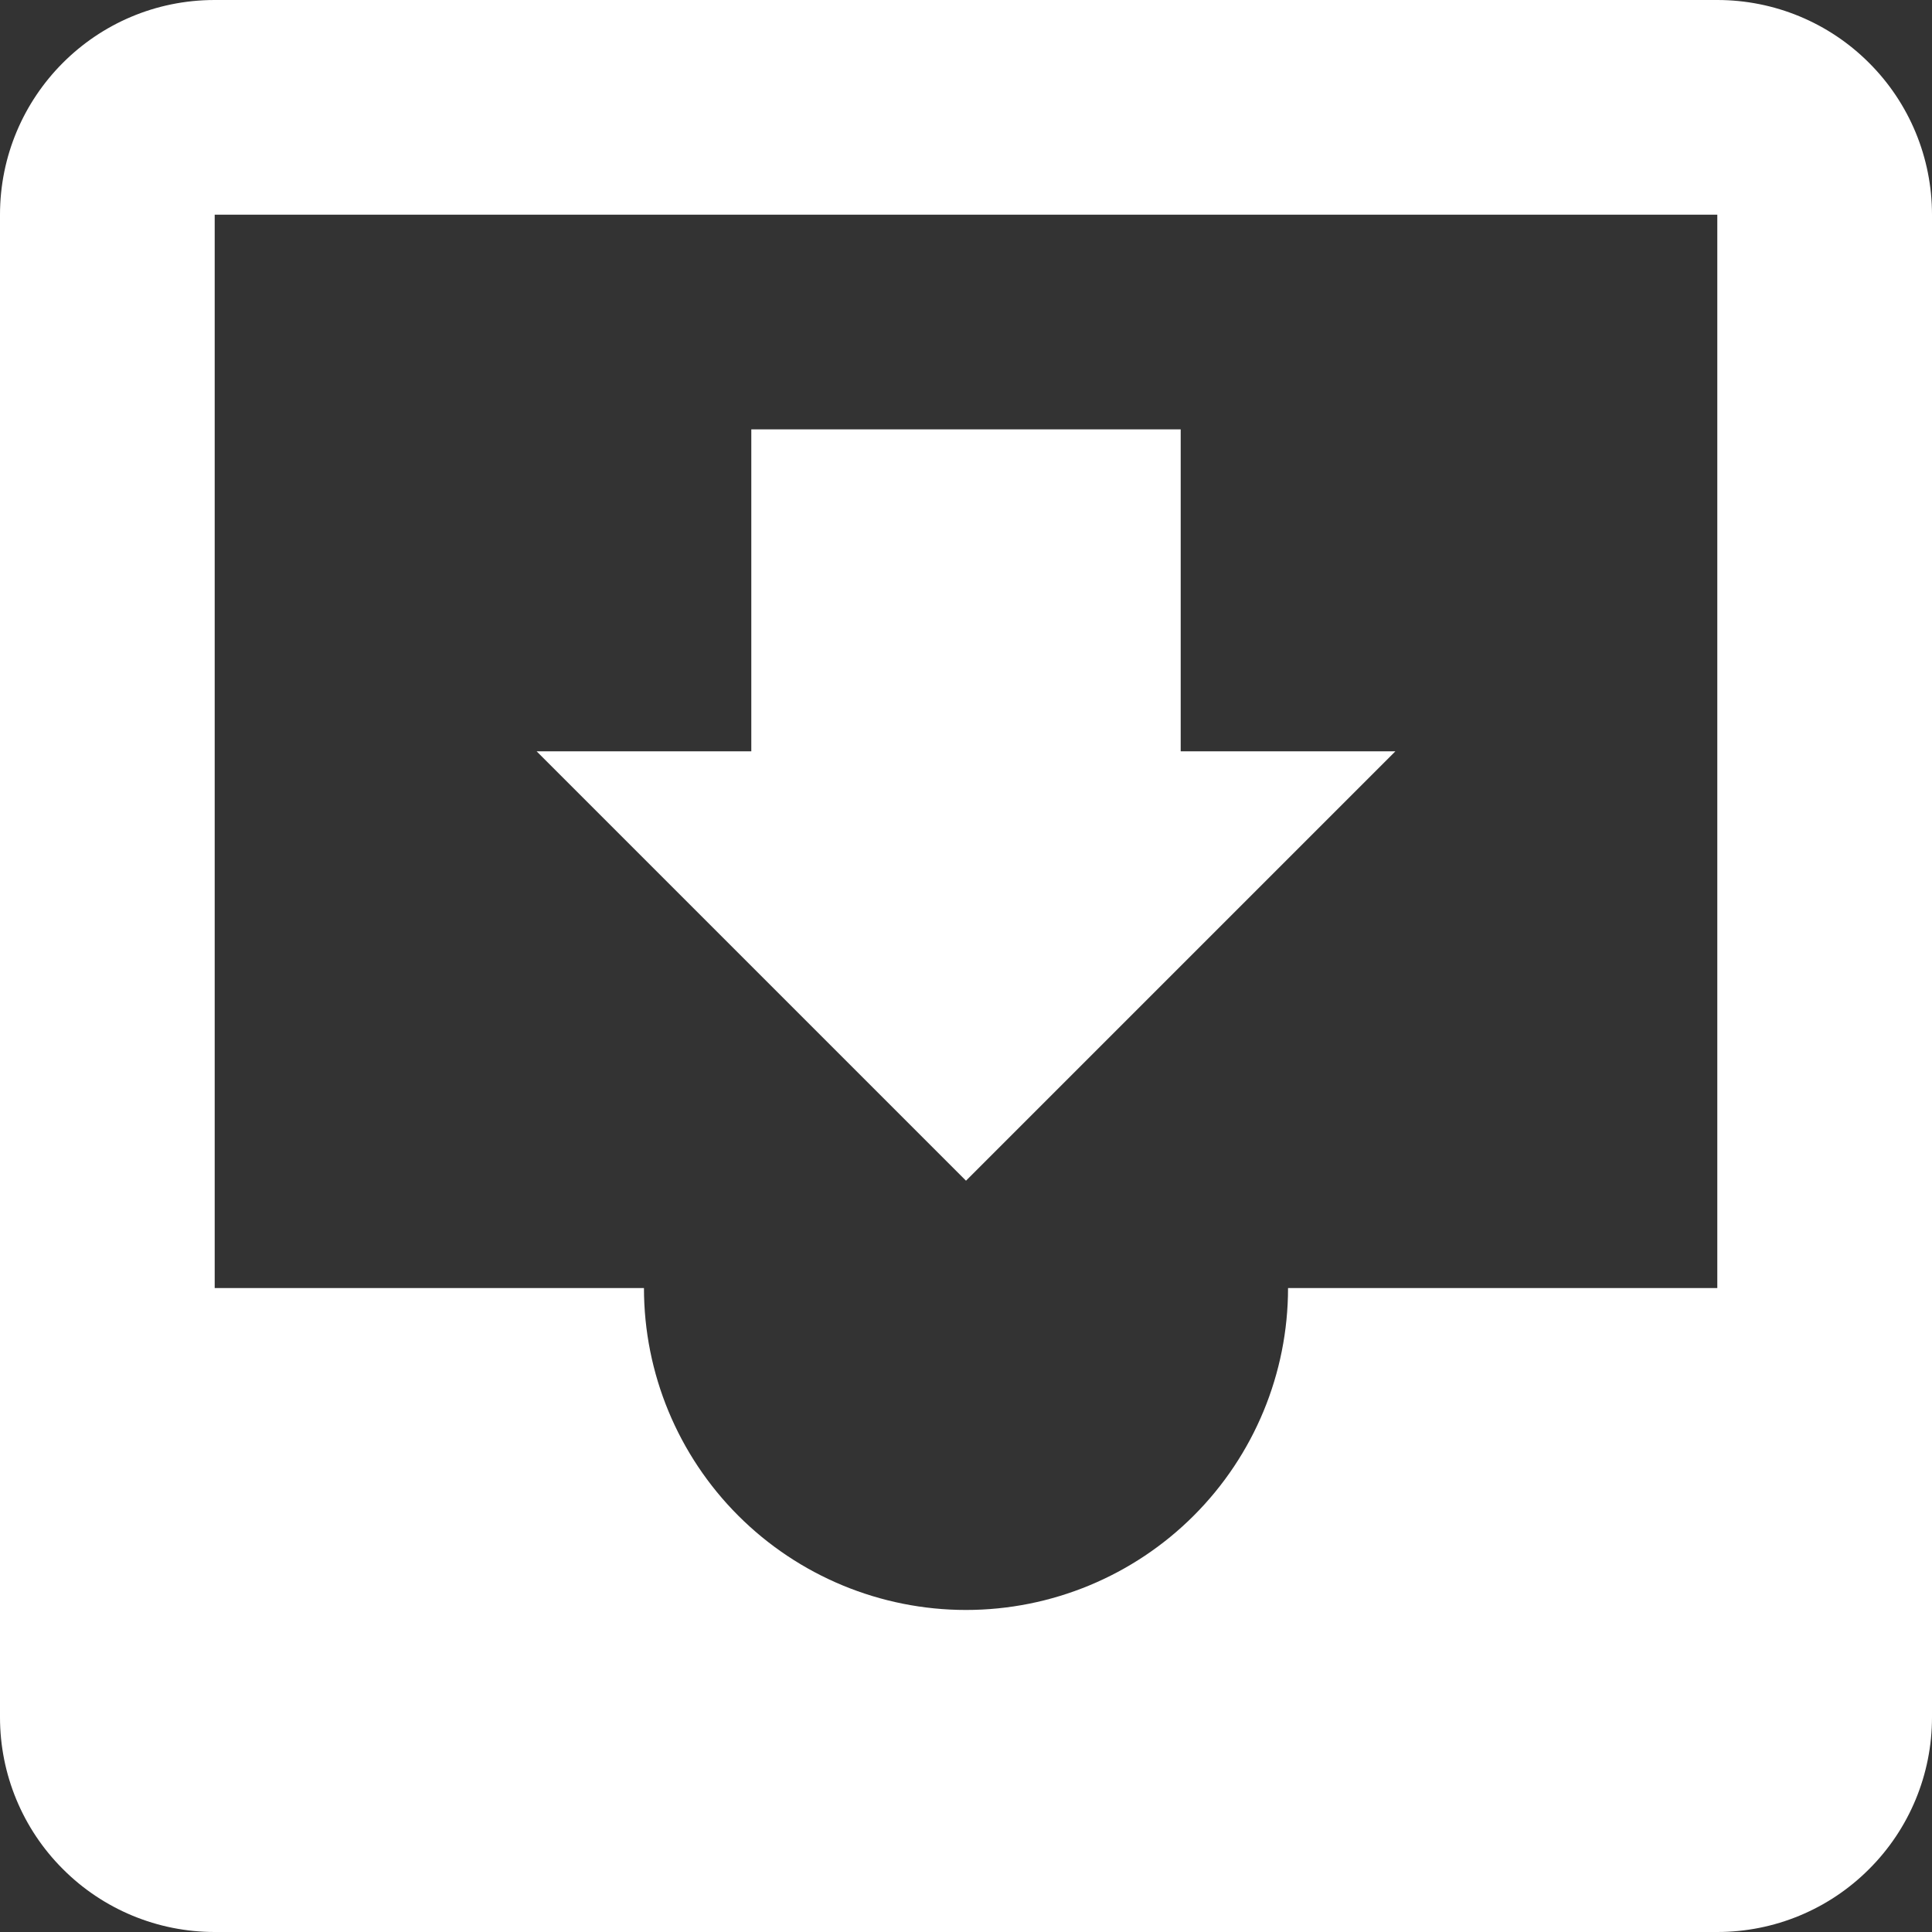 <svg width="16" height="16" viewBox="0 0 16 16" fill="none" xmlns="http://www.w3.org/2000/svg">
<rect x="0" y="0" width="16" height="16" fill="#333333" stroke="none"/>
<path d="M11.556 6.222H9.778V3.556H6.222V6.222H4.444L8 9.778L11.556 6.222ZM14.222 10.667H10.667C10.667 11.374 10.386 12.052 9.886 12.552C9.386 13.052 8.707 13.333 8 13.333C7.293 13.333 6.614 13.052 6.114 12.552C5.614 12.052 5.333 11.374 5.333 10.667H1.778V1.778H14.222V10.667ZM14.222 0H1.778C0.791 0 0 0.8 0 1.778V14.222C0 14.694 0.187 15.146 0.521 15.479C0.854 15.813 1.306 16 1.778 16H14.222C14.694 16 15.146 15.813 15.479 15.479C15.813 15.146 16 14.694 16 14.222V1.778C16 1.306 15.813 0.854 15.479 0.521C15.146 0.187 14.694 0 14.222 0Z" fill="white"/>
</svg>
